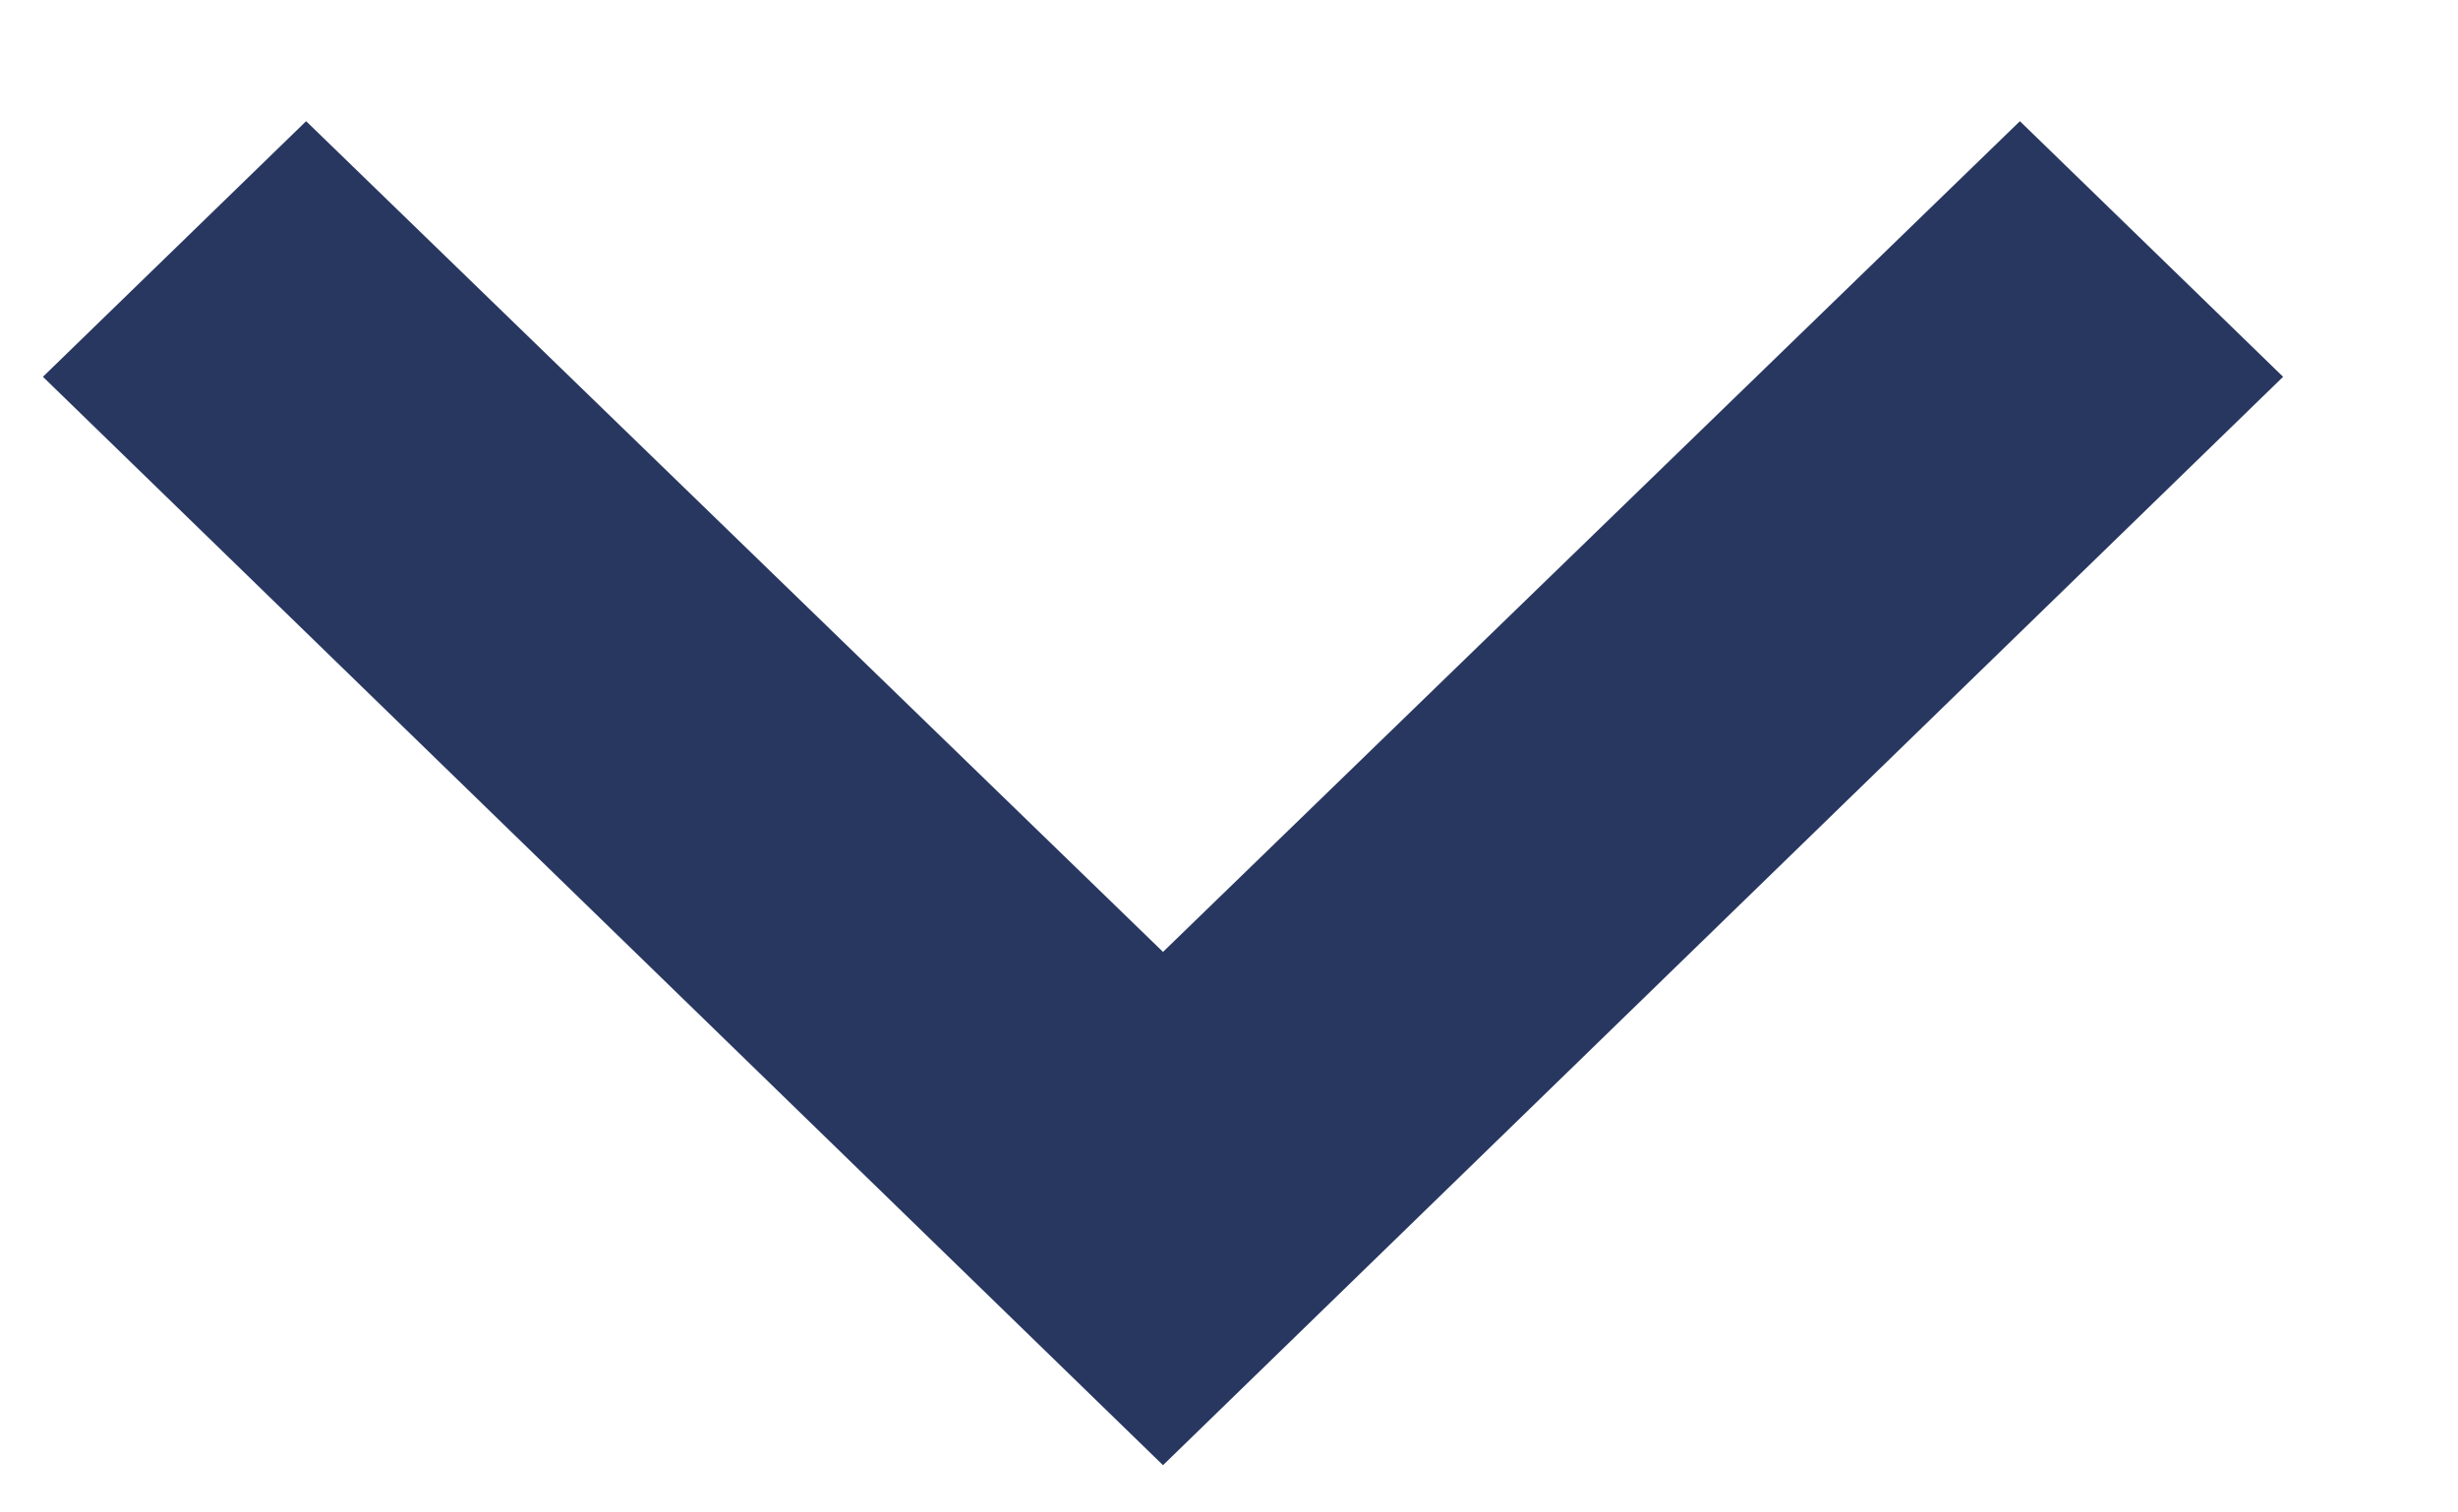 <svg width="13" height="8" viewBox="0 0 13 8" fill="none" xmlns="http://www.w3.org/2000/svg">
<path d="M10.683 0.641L6.151 5.035L1.619 0.641L0.227 1.993L6.151 7.75L12.075 1.993L10.683 0.641Z" fill="#283760"/>
</svg>
